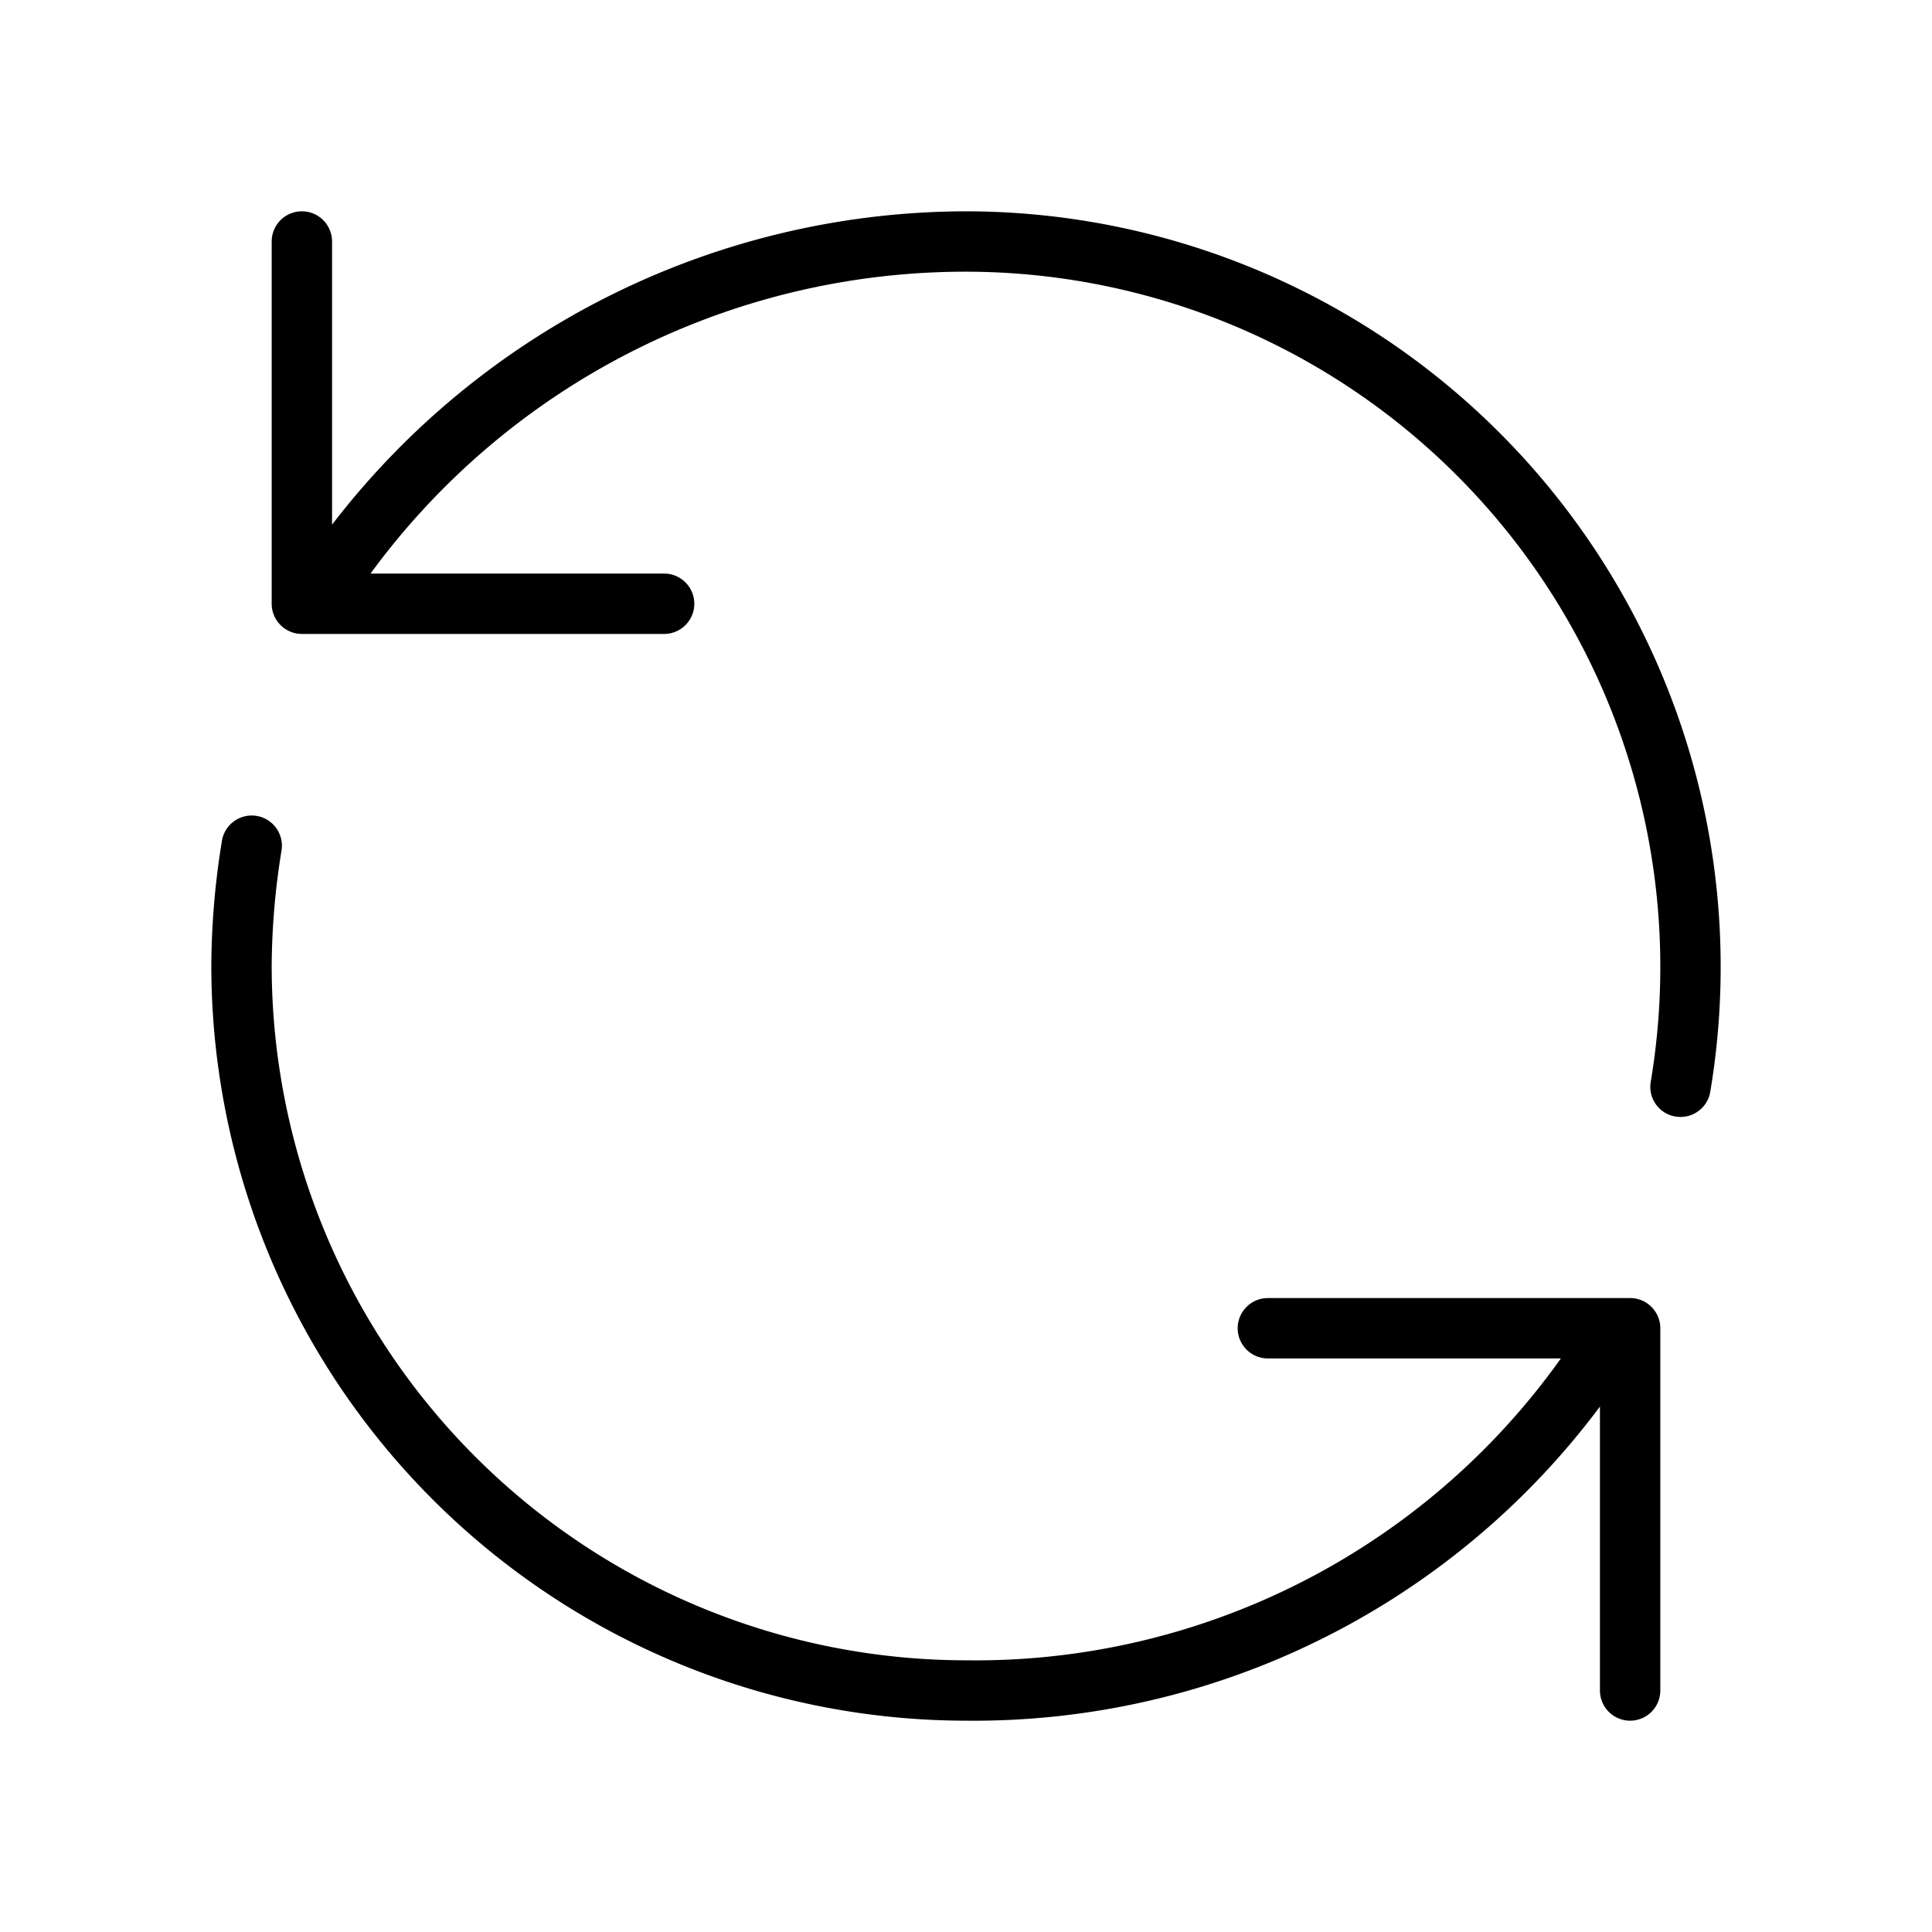 <svg width="32" height="32" viewBox="0 0 32 32" xmlns="http://www.w3.org/2000/svg"><path d="M16 3.5A13.268 13.268 0 0 0 5.5 8.69V4a.5.5 0 1 0-1 0v6a.5.5 0 0 0 .5.5h6a.5.5 0 1 0 0-1H6.137A12.213 12.213 0 0 1 16 4.5a11.513 11.513 0 0 1 11.341 13.42.498.498 0 0 0 .494.58.499.499 0 0 0 .493-.42A12.514 12.514 0 0 0 16 3.5ZM27 21.5h-6a.5.5 0 0 0 0 1h4.853a11.903 11.903 0 0 1-9.853 5A11.514 11.514 0 0 1 4.5 16c.004-.643.059-1.286.164-1.92a.5.5 0 0 0-.987-.16A13.113 13.113 0 0 0 3.5 16 12.514 12.514 0 0 0 16 28.5a12.944 12.944 0 0 0 10.5-5.203V28a.5.5 0 0 0 1 0v-6a.5.5 0 0 0-.5-.5Z"/></svg>